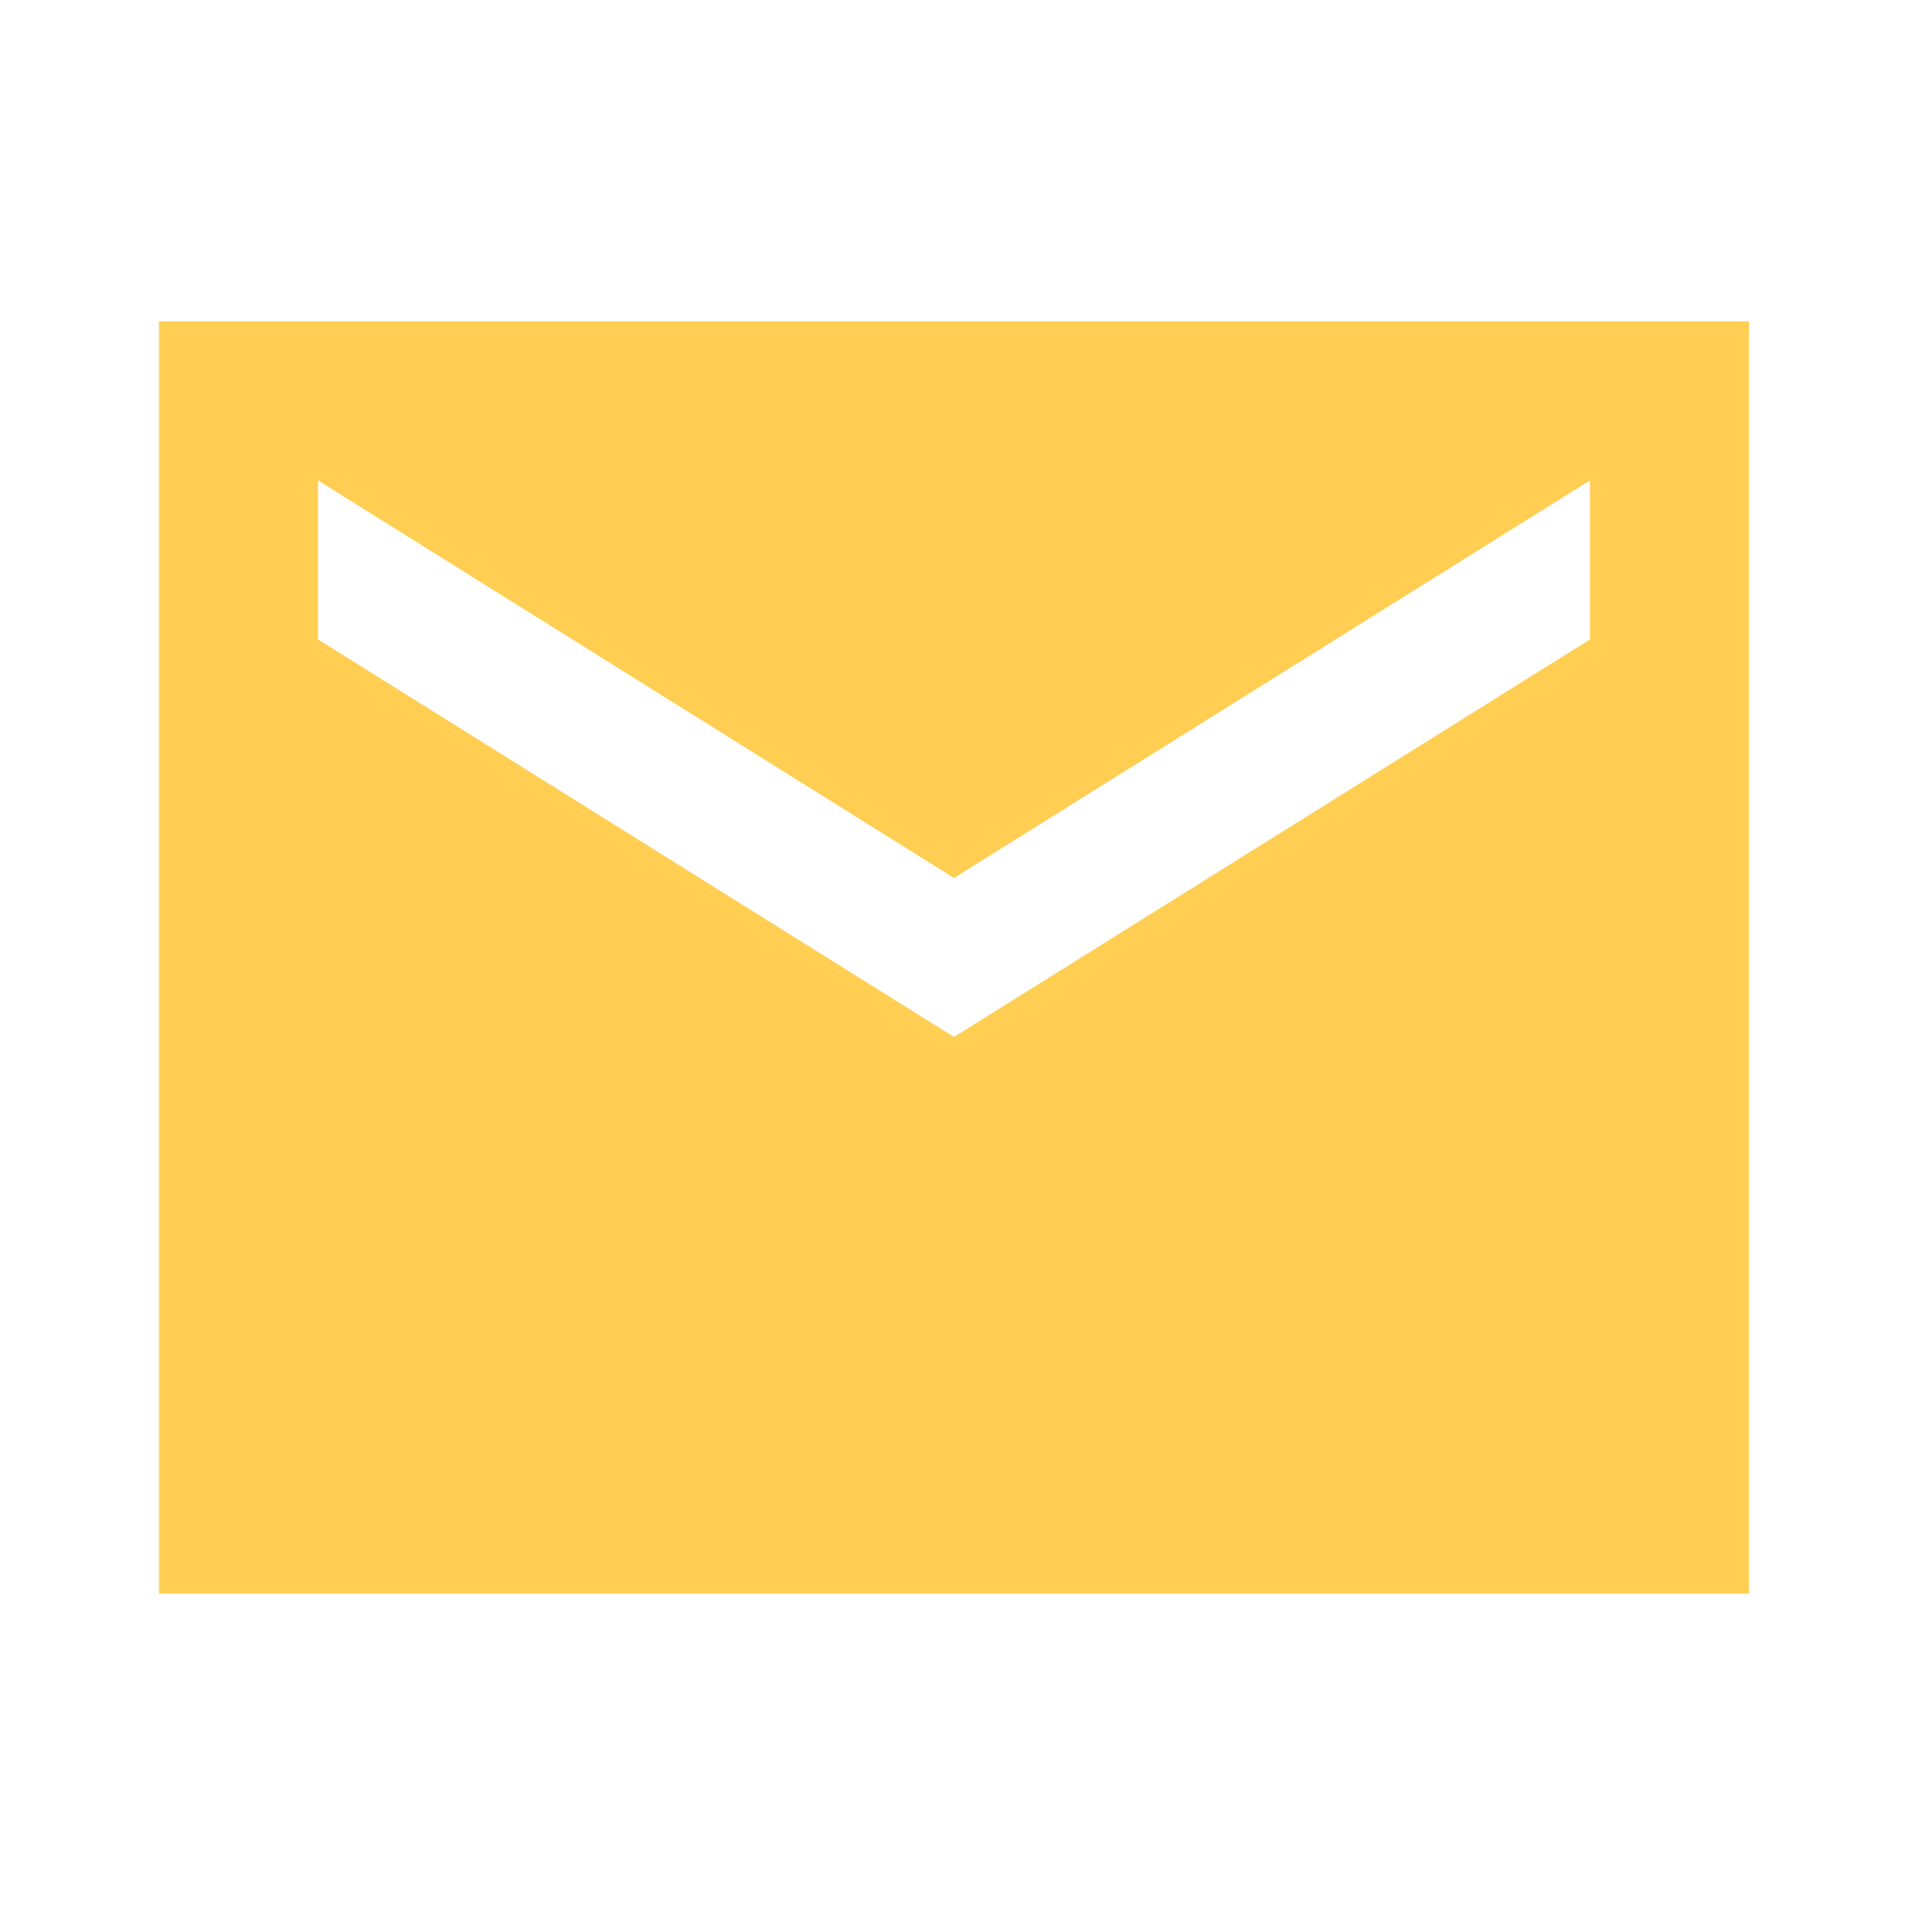 <svg xmlns="http://www.w3.org/2000/svg" width="80" height="81" viewBox="0 0 80 81" fill="none">
  <path d="M73.333 13.472H6.667V66.805H73.333V13.472ZM66.667 26.805L40 43.472L13.333 26.805V20.139L40 36.806L66.667 20.139V26.805Z" fill="#FFCE53"/>
</svg>